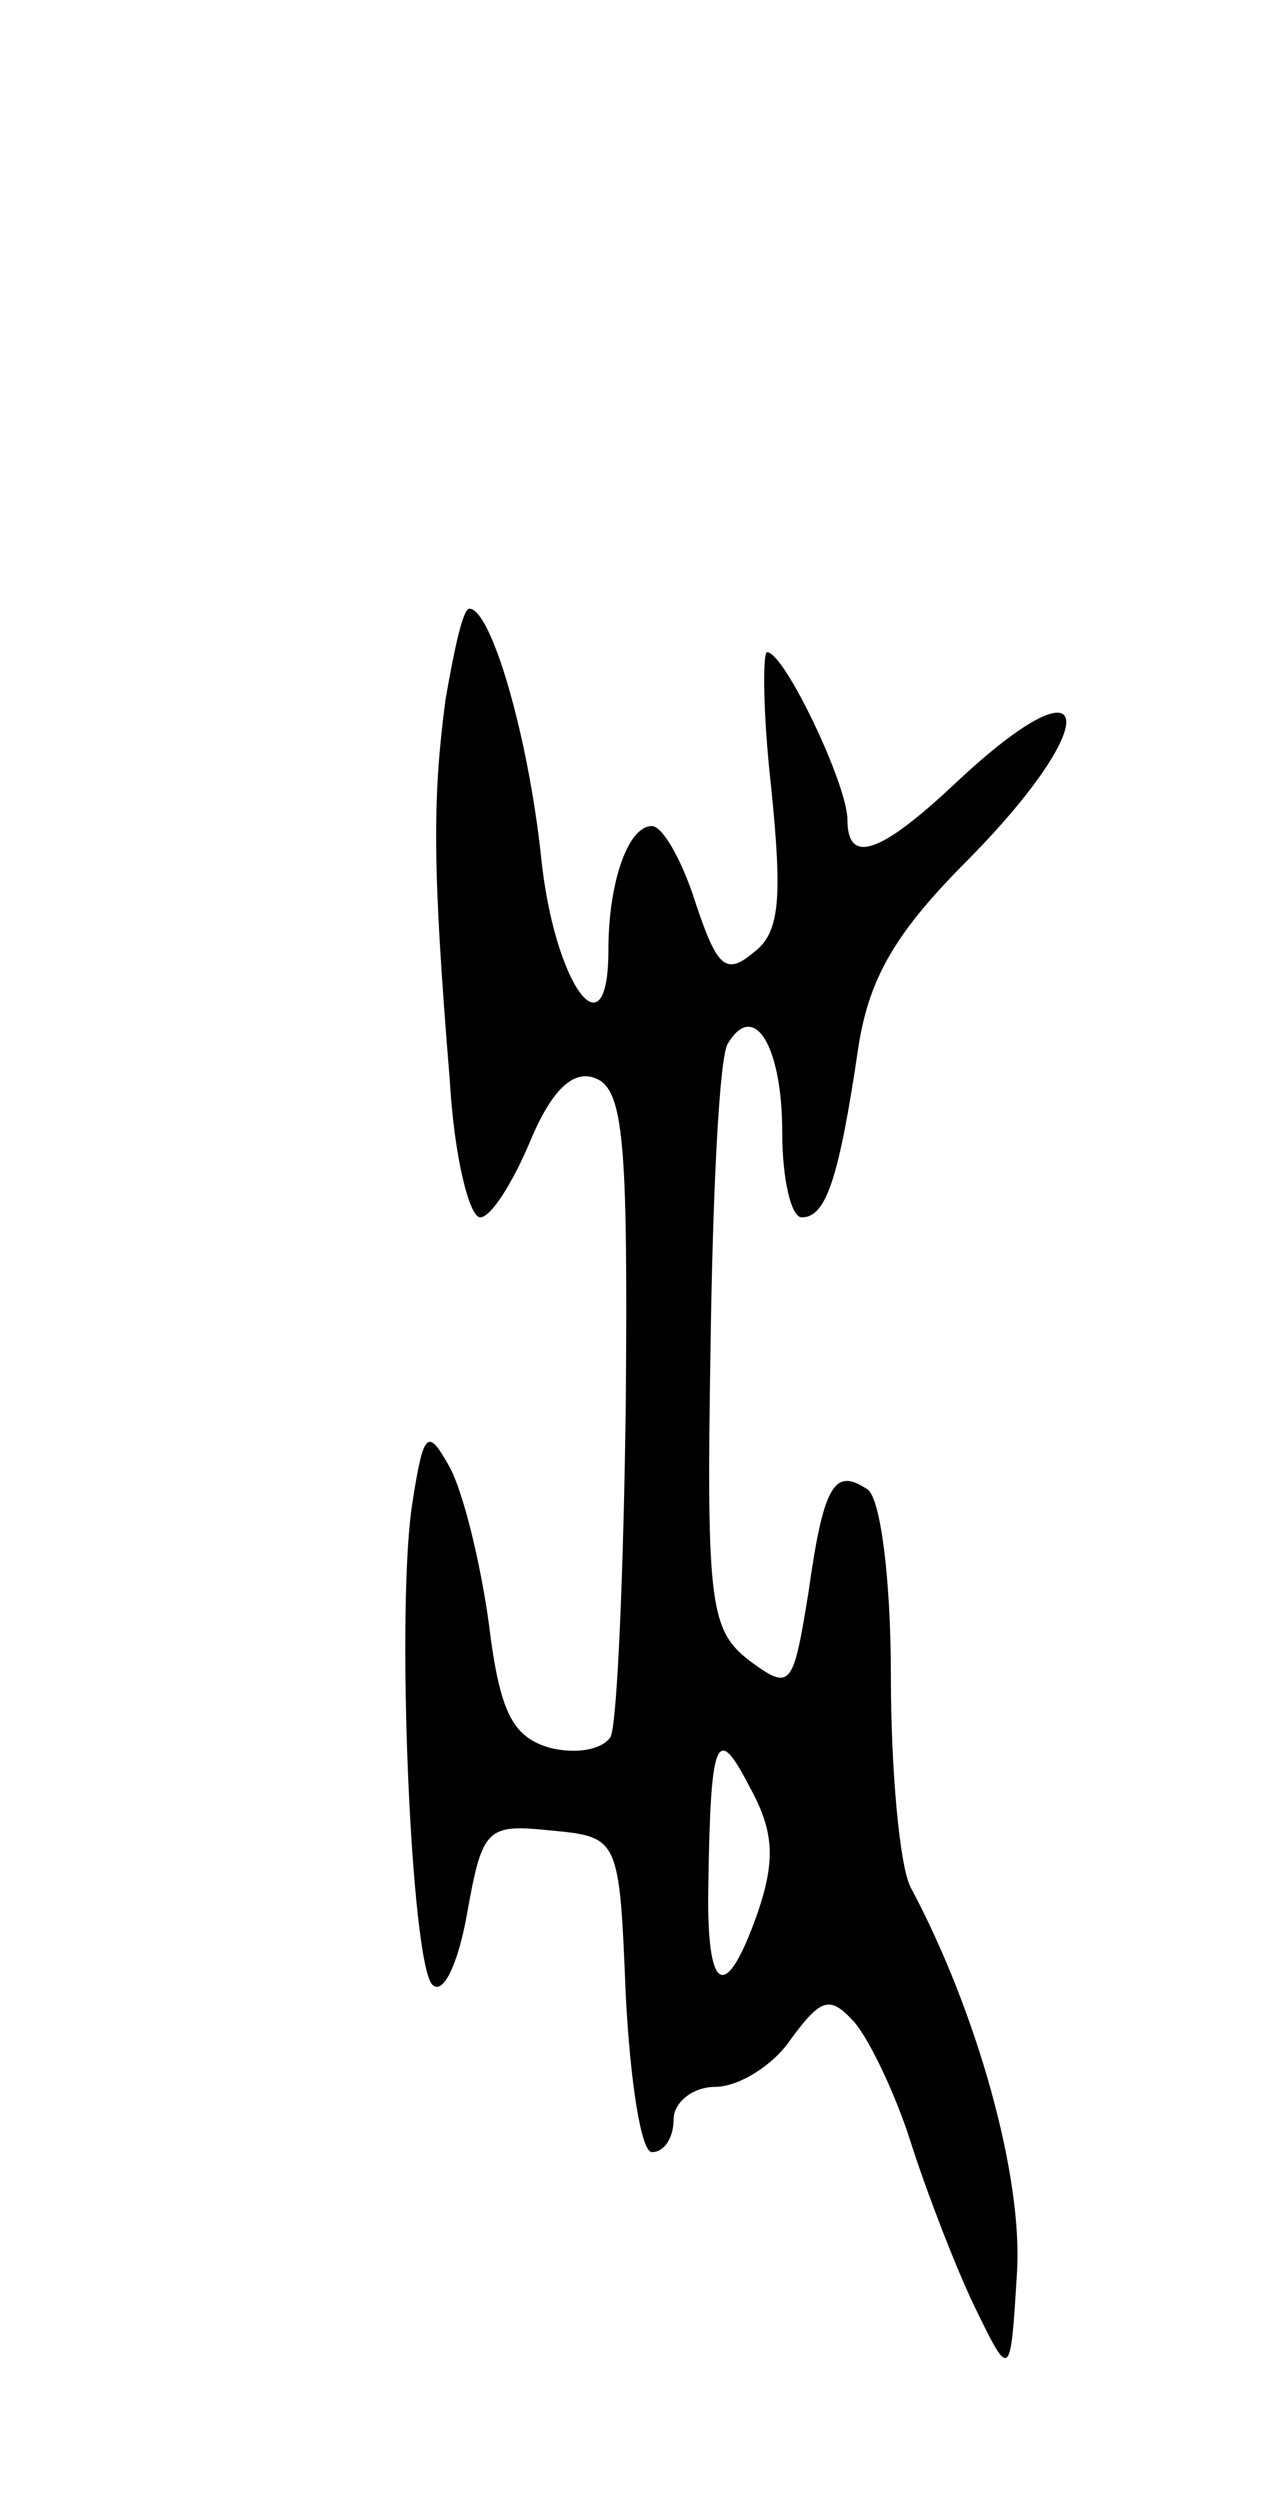 <svg version="1.0" xmlns="http://www.w3.org/2000/svg"
 width="59pt" height="115pt" viewBox="0 0 59 115"
 preserveAspectRatio="xMidYMid meet">
<g transform="translate(0,115) scale(0.1,-0.1)"
fill="#000000" stroke="none">
<path d="M205 828 c-6 -46 -6 -77 2 -175 2 -35 9 -63 14 -63 5 0 15 16 23 35
10 24 20 33 30 29 13 -5 15 -29 14 -149 -1 -79 -4 -148 -7 -154 -4 -6 -16 -8
-28 -5 -17 5 -23 16 -28 57 -4 29 -12 61 -18 72 -10 18 -12 17 -17 -15 -8 -47
-1 -213 9 -223 5 -5 12 10 16 33 7 39 9 41 38 38 32 -3 32 -3 35 -76 2 -39 7
-72 12 -72 6 0 10 7 10 15 0 8 9 15 19 15 11 0 27 10 35 22 14 19 18 20 29 8
7 -8 19 -33 26 -55 7 -22 20 -56 29 -75 17 -35 17 -35 20 14 3 44 -18 120 -49
178 -5 10 -9 54 -9 97 0 46 -5 83 -11 86 -15 10 -20 2 -27 -48 -7 -43 -8 -45
-27 -31 -18 14 -20 25 -18 144 1 71 4 134 8 140 12 20 25 -1 25 -41 0 -21 4
-39 9 -39 11 0 17 17 26 78 5 33 18 54 51 87 63 64 58 95 -6 35 -35 -33 -50
-38 -50 -17 0 16 -29 77 -37 77 -2 0 -2 -28 2 -63 5 -50 4 -66 -8 -75 -13 -11
-17 -7 -27 23 -6 19 -15 35 -20 35 -11 0 -20 -26 -20 -57 0 -50 -25 -16 -31
43 -6 56 -23 114 -33 114 -3 0 -7 -19 -11 -42z m144 -557 c-15 -43 -24 -39
-23 12 1 69 4 74 19 45 11 -20 12 -33 4 -57z"/>
</g>
</svg>
